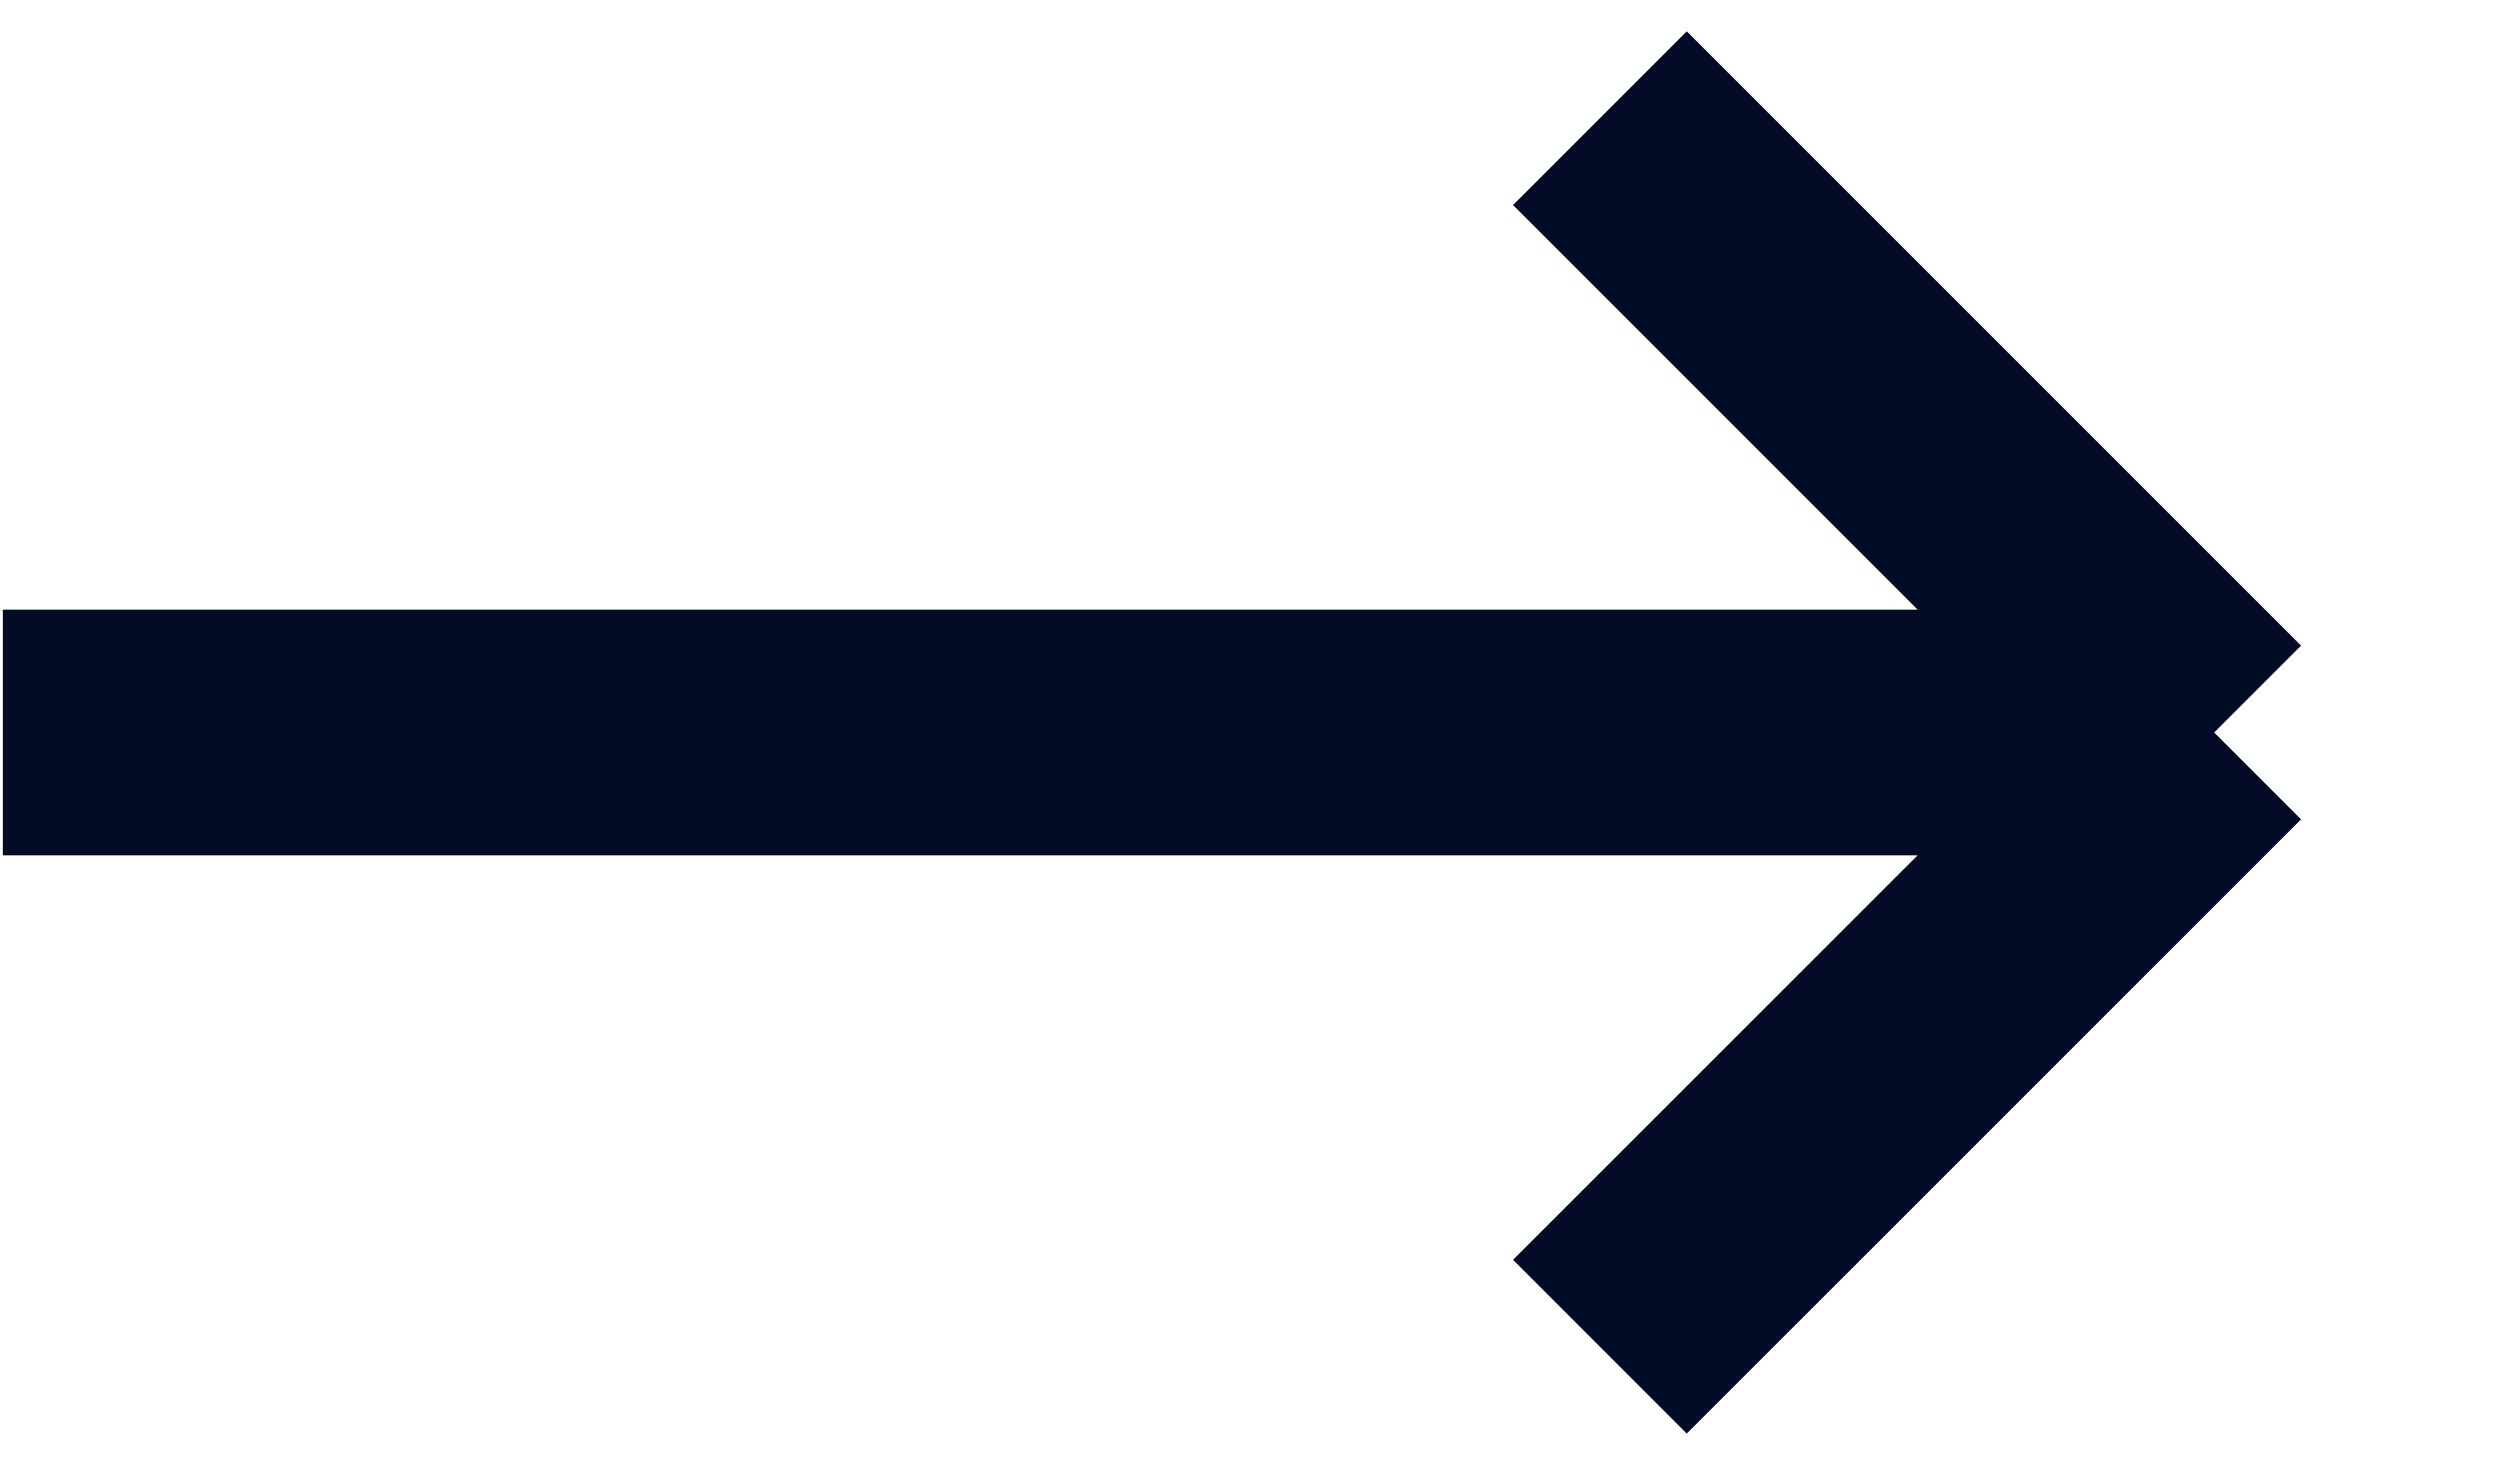 <svg width="22" height="13" viewBox="0 0 22 13" fill="none" xmlns="http://www.w3.org/2000/svg">
<path d="M0.025 6.446H19.485M19.485 6.446L14.079 1.04M19.485 6.446L14.079 11.851" stroke="#030B26" stroke-width="2.162"/>
</svg>
